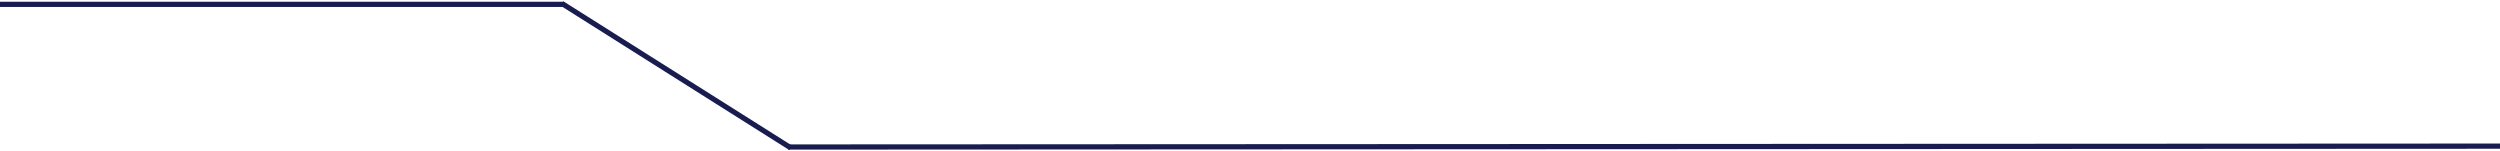 <svg width="1437" height="87" viewBox="0 0 1437 87" fill="none" xmlns="http://www.w3.org/2000/svg">
<line y1="2.5" x2="324" y2="2.5" stroke="#191C4F" stroke-width="3"/>
<path d="M323 1.997L454.5 84.997" stroke="#191C4F" stroke-width="3"/>
<path d="M453 84.499L1437 84.001" stroke="#191C4F" stroke-width="3"/>
</svg>
